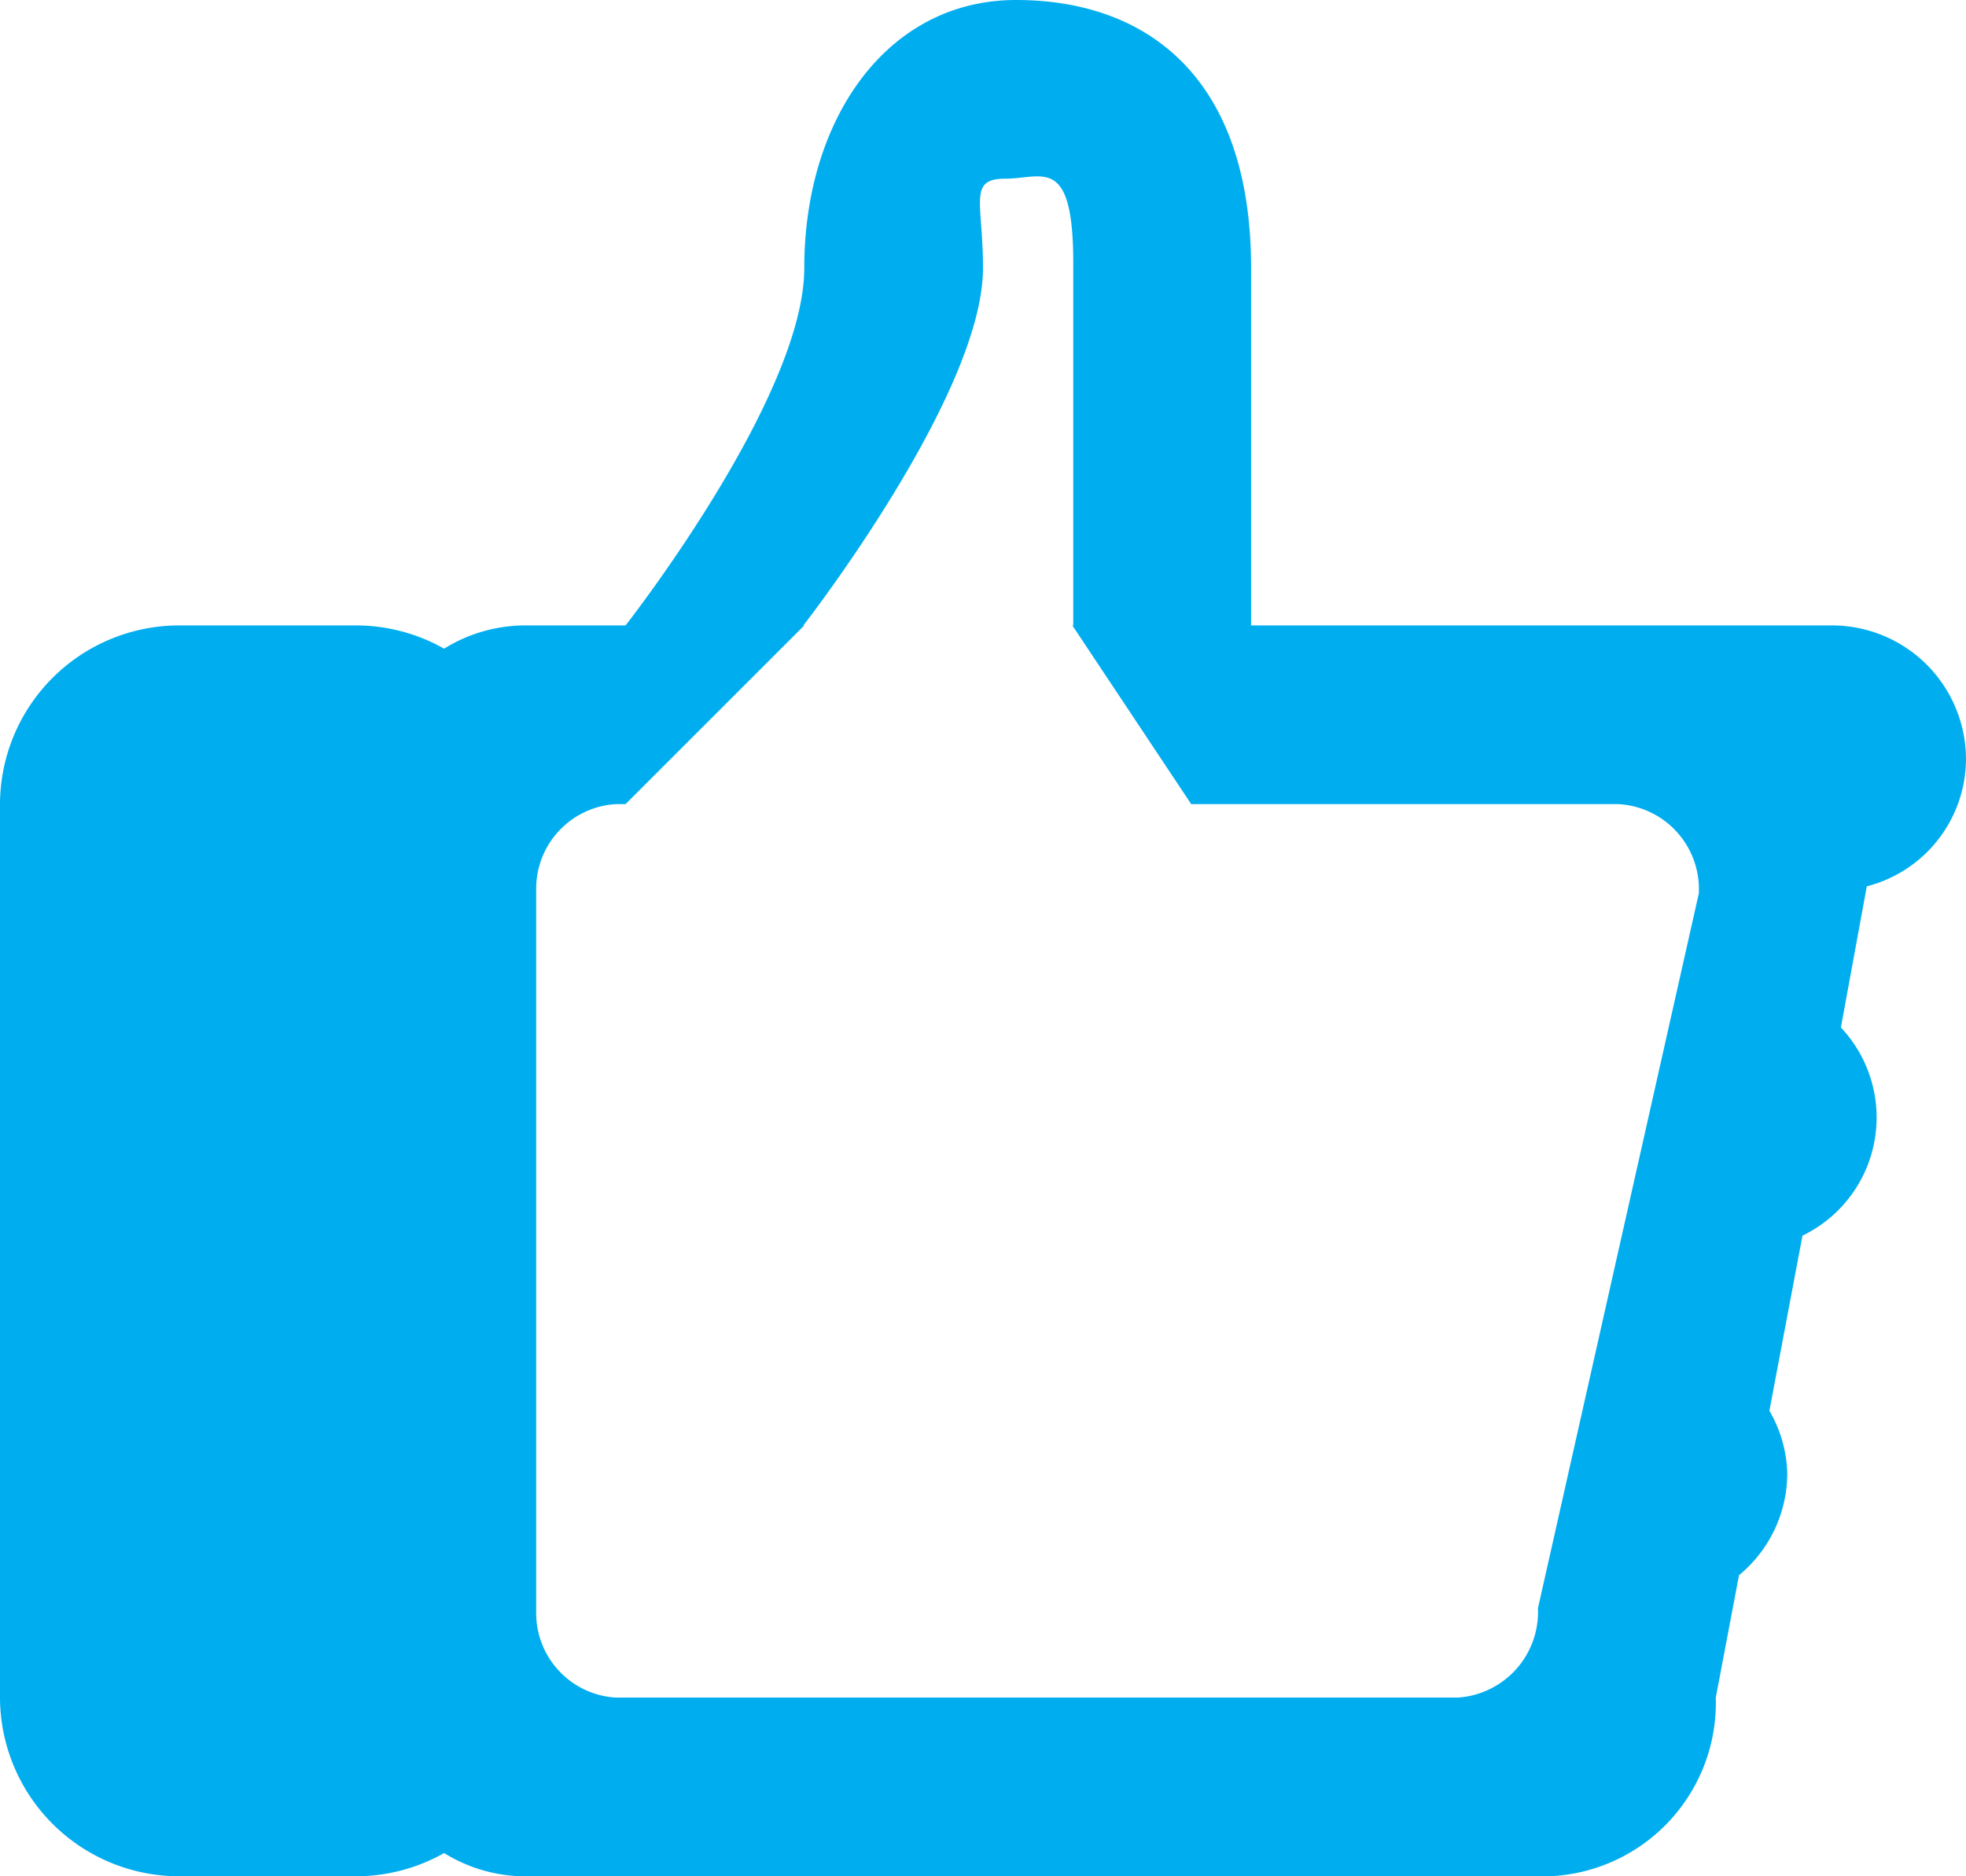<svg xmlns="http://www.w3.org/2000/svg" width="22" height="21" viewBox="0 0 22 21">
  <path fill="#00aeef" fill-rule="evenodd" d="M1417.89,4638.92l-0.29,1.58a1.469,1.469,0,0,1-.43,2.33l-0.37,1.96a1.459,1.459,0,0,1,.2.71,1.48,1.48,0,0,1-.54,1.13l-0.26,1.37a1.943,1.943,0,0,1-1.87,2h-11.46a1.721,1.721,0,0,1-.9-0.26,2.008,2.008,0,0,1-.97.26h-2a2.006,2.006,0,0,1-2-2v-10a2.006,2.006,0,0,1,2-2h2a2.008,2.008,0,0,1,.97.26,1.721,1.721,0,0,1,.9-0.26H1404s2-2.55,2-4c0-1.66.92-3,2.37-3s2.63,0.85,2.63,3v4h6.5a1.5,1.5,0,0,1,1.5,1.5A1.477,1.477,0,0,1,1417.89,4638.92Zm-2.78-.92h-4.78l-1.33-2h0.01v-4c0.01-1.28-.34-1-0.76-1s-0.25.26-.25,1c0,1.42-2.01,4-2.01,4H1406l-2,2h-0.11a0.948,0.948,0,0,0-.89.96v8.08a0.948,0.948,0,0,0,.89.96h9.42a0.96,0.96,0,0,0,.9-1l1.8-8A0.953,0.953,0,0,0,1415.11,4638Z" transform="translate(-1397 -4629)"/>
</svg>
